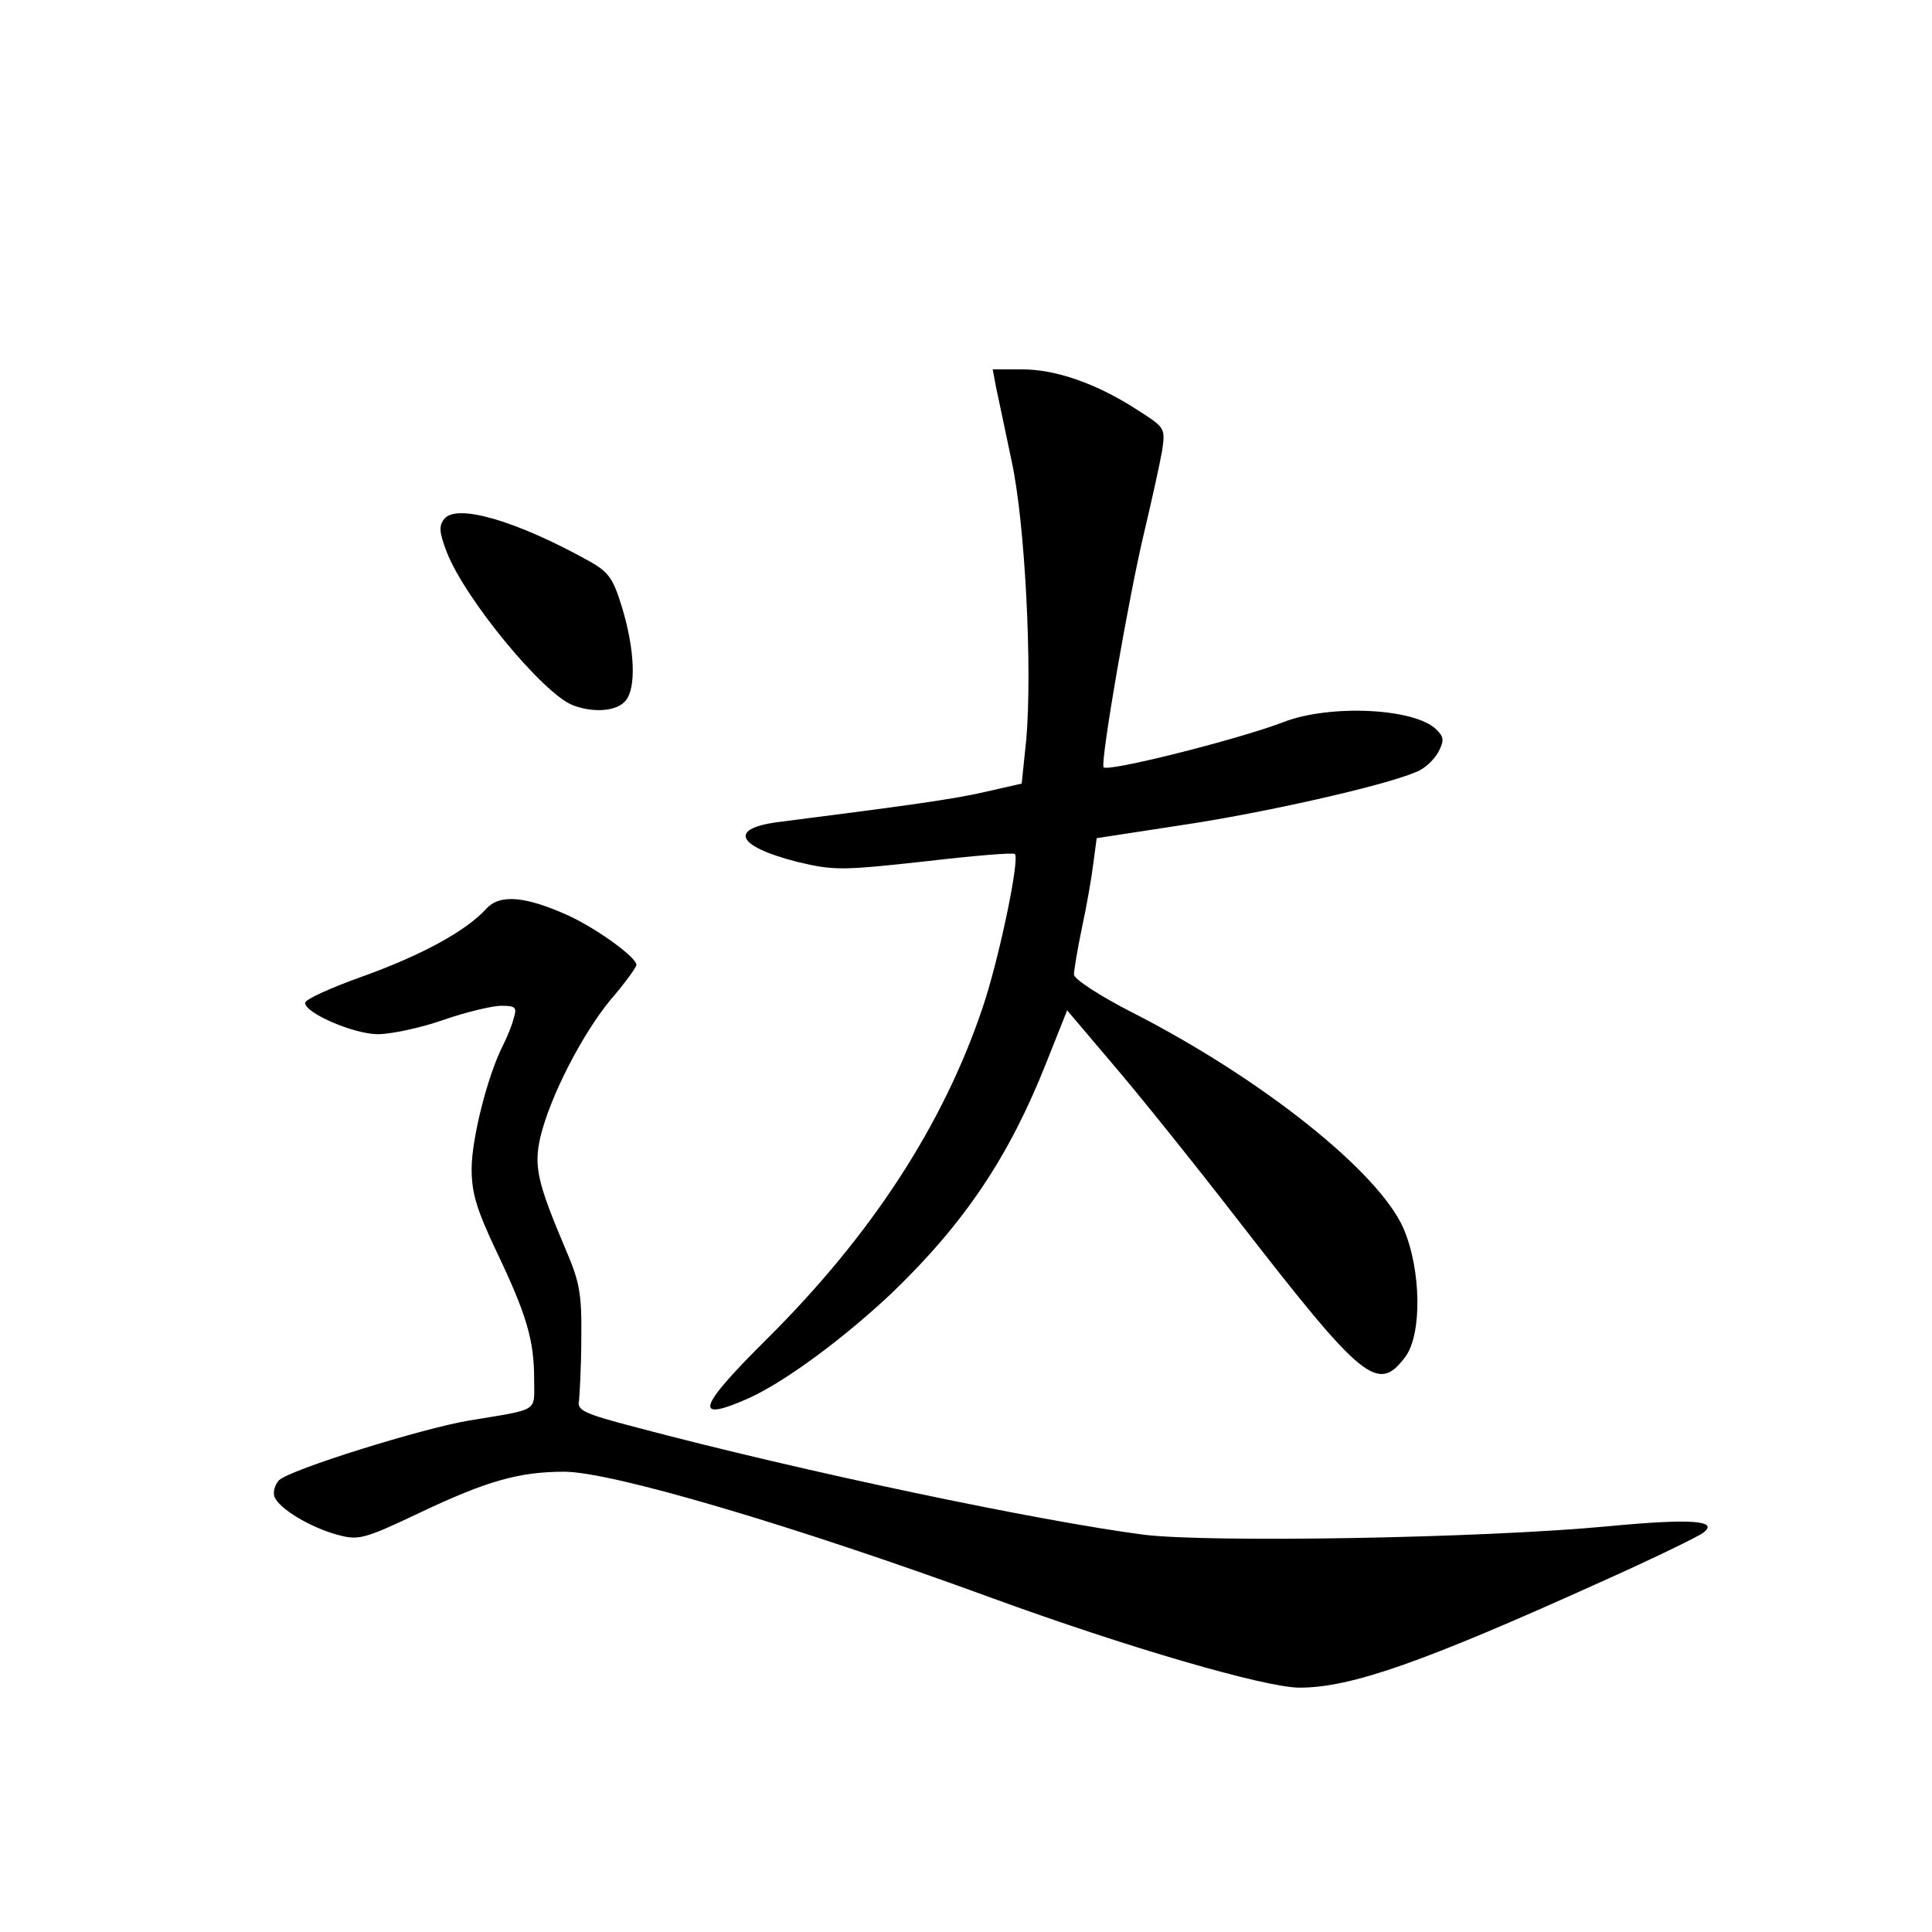<?xml version="1.0" standalone="no"?>
<!DOCTYPE svg PUBLIC "-//W3C//DTD SVG 20010904//EN"
 "http://www.w3.org/TR/2001/REC-SVG-20010904/DTD/svg10.dtd">
<svg version="1.0" xmlns="http://www.w3.org/2000/svg"
 width="340pt" height="340pt" viewBox="0 0 340 340"
 preserveAspectRatio="xMidYMid meet">
<g transform="translate(0,340) scale(0.1,-0.1)"
fill="#000000" stroke="none">
<path d="M1753 2718 c4 -18 16 -76 27 -128 24 -108 37 -368 26 -492 l-8 -77
-66 -15 c-57 -13 -138 -24 -357 -52 -94 -11 -81 -43 29 -71 64 -15 77 -15 223
1 85 10 157 16 159 13 9 -8 -28 -186 -57 -271 -69 -205 -195 -399 -378 -581
-124 -123 -133 -150 -32 -105 65 30 166 105 250 184 129 124 207 241 272 405
l37 93 78 -92 c44 -51 146 -178 228 -284 215 -277 241 -298 289 -234 30 40 28
154 -3 226 -43 99 -248 263 -477 380 -57 29 -103 59 -103 67 0 7 6 44 14 82 8
37 17 88 20 113 l6 45 150 23 c142 21 355 69 411 93 15 5 32 21 40 35 11 21
10 27 -3 40 -38 38 -188 45 -270 13 -78 -30 -312 -89 -316 -79 -5 14 45 303
72 415 13 55 27 118 31 141 6 41 6 41 -44 73 -71 46 -143 71 -202 71 l-52 0 6
-32z"/>
<path d="M782 2487 c-10 -12 -9 -24 4 -58 32 -83 170 -250 222 -270 36 -14 78
-11 93 8 19 22 16 90 -6 163 -16 52 -23 63 -59 83 -128 71 -232 101 -254 74z"/>
<path d="M856 1801 c-35 -39 -114 -82 -217 -119 -56 -20 -103 -41 -102 -47 0
-18 86 -55 128 -55 23 0 75 11 115 25 40 14 87 25 102 25 26 0 28 -3 22 -22
-3 -13 -12 -34 -19 -48 -27 -53 -55 -164 -55 -217 0 -43 9 -72 44 -146 53
-111 66 -156 66 -224 0 -59 11 -52 -115 -73 -83 -14 -314 -86 -334 -105 -7 -7
-11 -21 -8 -29 8 -21 63 -54 111 -67 37 -10 46 -8 145 39 118 56 175 72 254
72 83 0 402 -94 752 -222 238 -87 482 -158 542 -158 91 0 218 45 528 185 94
42 176 82 183 88 27 21 -21 25 -168 11 -222 -21 -697 -29 -816 -15 -185 24
-600 111 -894 189 -92 24 -105 30 -101 47 1 11 4 61 4 110 1 78 -3 99 -27 155
-50 118 -57 147 -45 199 17 71 73 180 123 241 26 30 46 58 46 62 0 13 -67 62
-118 86 -77 35 -122 39 -146 13z"/>
</g>
</svg>
